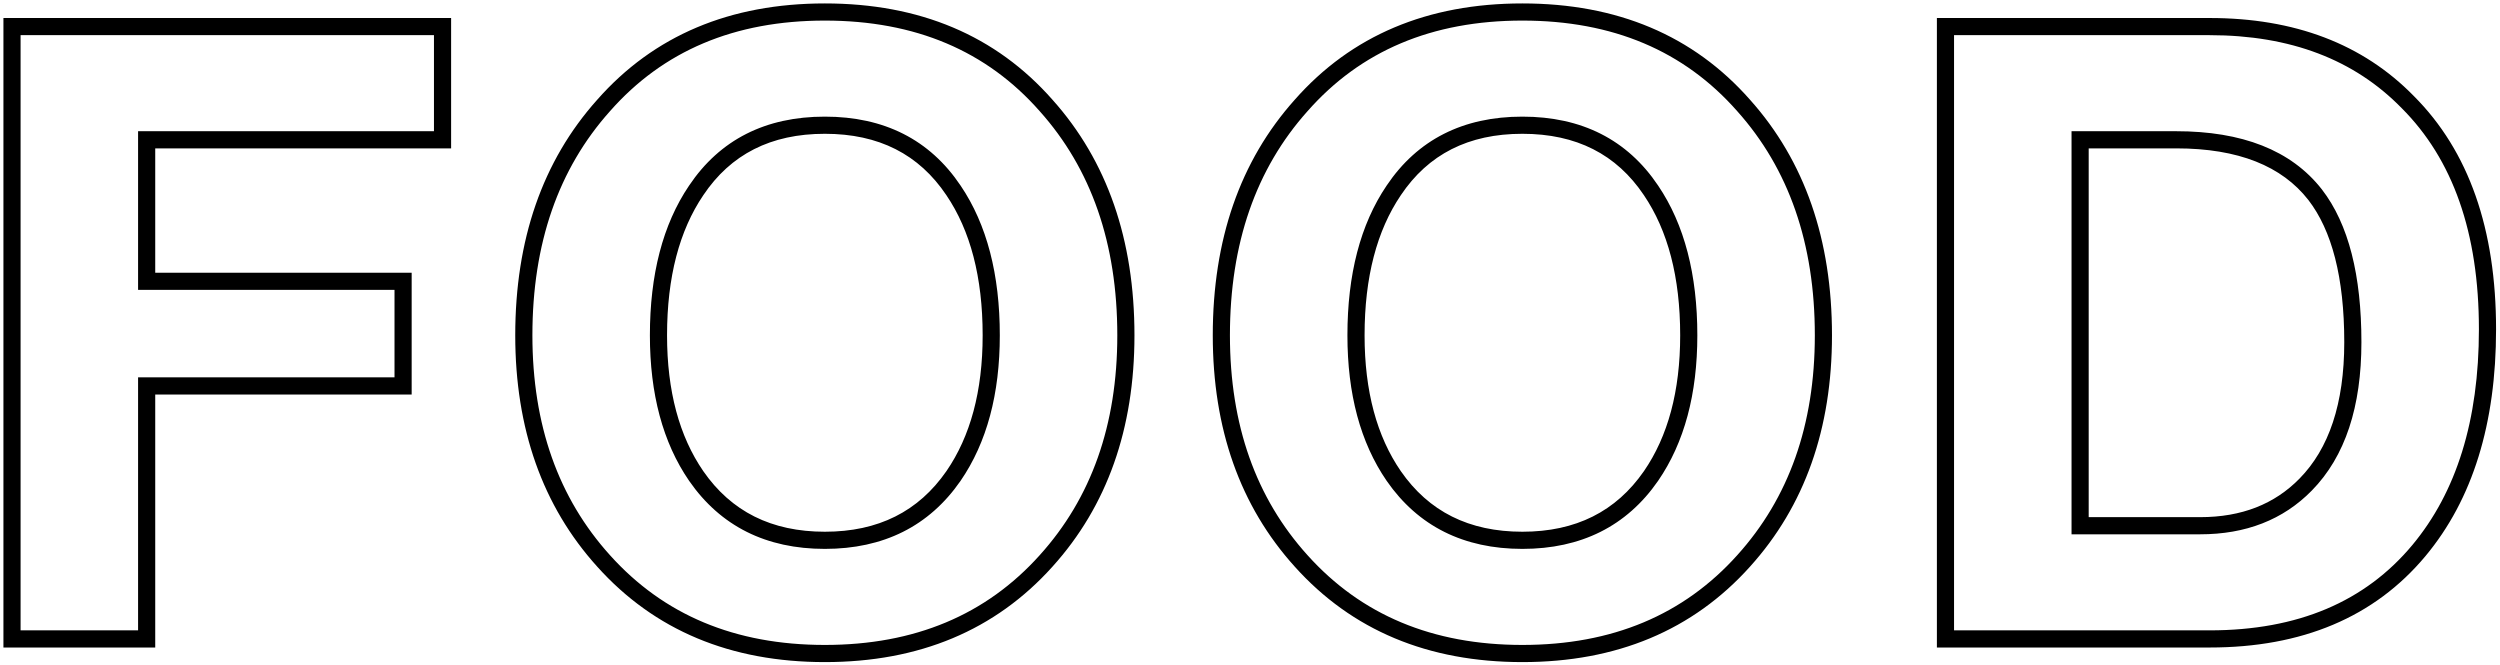 <svg width="583" height="155" viewBox="0 0 583 155" fill="none" xmlns="http://www.w3.org/2000/svg">
<path d="M2.8 149H0.8V151H2.8V149ZM2.8 6.2V4.2H0.8V6.2H2.8ZM103.2 6.2H105.2V4.2H103.2V6.2ZM103.2 32.6V34.6H105.2V32.6H103.2ZM34.2 32.6V30.6H32.2V32.6H34.2ZM34.2 65.6H32.2V67.6H34.2V65.6ZM94 65.6H96V63.6H94V65.6ZM94 90V92H96V90H94ZM34.2 90V88H32.2V90H34.2ZM34.2 149V151H36.2V149H34.2ZM4.8 149V6.2H0.8V149H4.8ZM2.8 8.2H103.2V4.2H2.8V8.2ZM101.2 6.2V32.6H105.2V6.2H101.2ZM103.2 30.6H34.2V34.6H103.2V30.6ZM32.2 32.6V65.6H36.2V32.6H32.2ZM34.2 67.6H94V63.6H34.2V67.6ZM92 65.6V90H96V65.6H92ZM94 88H34.2V92H94V88ZM32.2 90V149H36.2V90H32.2ZM34.2 147H2.8V151H34.2V147ZM140.755 24.6L142.246 25.933L142.251 25.927L142.256 25.922L140.755 24.6ZM243.955 24.6L242.454 25.922L242.459 25.927L242.464 25.933L243.955 24.6ZM243.955 130.8L242.47 129.46L242.467 129.464L243.955 130.8ZM140.755 130.8L142.243 129.464L142.239 129.46L140.755 130.8ZM162.355 111L160.707 112.133L160.711 112.14L162.355 111ZM222.355 111L223.998 112.14L224.003 112.133L222.355 111ZM222.355 44.4L220.694 45.514L220.698 45.521L222.355 44.4ZM162.355 44.4L164.011 45.521L164.015 45.514L162.355 44.4ZM124.155 78.2C124.155 56.734 130.23 39.37 142.246 25.933L139.264 23.267C126.48 37.563 120.155 55.933 120.155 78.2H124.155ZM142.256 25.922C154.63 11.872 171.255 4.8 192.355 4.8V0.8C170.254 0.8 152.48 8.261 139.254 23.278L142.256 25.922ZM192.355 4.8C213.454 4.8 230.08 11.872 242.454 25.922L245.456 23.278C232.23 8.261 214.455 0.8 192.355 0.8V4.8ZM242.464 25.933C254.48 39.37 260.555 56.734 260.555 78.2H264.555C264.555 55.933 258.23 37.563 245.446 23.267L242.464 25.933ZM260.555 78.2C260.555 99.119 254.488 116.15 242.47 129.46L245.439 132.14C258.221 117.984 264.555 99.948 264.555 78.2H260.555ZM242.467 129.464C229.957 143.392 213.323 150.4 192.355 150.4V154.4C214.32 154.4 232.086 147.008 245.443 132.136L242.467 129.464ZM192.355 150.4C171.387 150.4 154.753 143.392 142.243 129.464L139.267 132.136C152.623 147.008 170.389 154.4 192.355 154.4V150.4ZM142.239 129.46C130.221 116.15 124.155 99.119 124.155 78.2H120.155C120.155 99.948 126.488 117.984 139.27 132.14L142.239 129.46ZM151.555 78.2C151.555 91.822 154.553 103.182 160.707 112.133L164.003 109.867C158.423 101.751 155.555 91.245 155.555 78.2H151.555ZM160.711 112.14C168.049 122.724 178.689 128 192.355 128V124C179.887 124 170.527 119.276 163.998 109.86L160.711 112.14ZM192.355 128C206.02 128 216.66 122.724 223.998 112.14L220.711 109.86C214.183 119.276 204.823 124 192.355 124V128ZM224.003 112.133C230.156 103.182 233.155 91.822 233.155 78.2H229.155C229.155 91.245 226.286 101.751 220.707 109.867L224.003 112.133ZM233.155 78.2C233.155 64.061 230.164 52.368 224.011 43.279L220.698 45.521C226.279 53.765 229.155 64.605 229.155 78.2H233.155ZM224.015 43.286C216.809 32.547 206.157 27.2 192.355 27.2V31.2C204.953 31.2 214.3 35.986 220.694 45.514L224.015 43.286ZM192.355 27.2C178.553 27.2 167.9 32.547 160.694 43.286L164.015 45.514C170.409 35.986 179.757 31.2 192.355 31.2V27.2ZM160.698 43.279C154.545 52.368 151.555 64.061 151.555 78.2H155.555C155.555 64.605 158.431 53.765 164.011 45.521L160.698 43.279ZM303.419 24.6L304.91 25.933L304.915 25.927L304.92 25.922L303.419 24.6ZM406.619 24.6L405.118 25.922L405.123 25.927L405.128 25.933L406.619 24.6ZM406.619 130.8L405.134 129.46L405.131 129.464L406.619 130.8ZM303.419 130.8L304.907 129.464L304.903 129.46L303.419 130.8ZM325.019 111L323.371 112.133L323.375 112.14L325.019 111ZM385.019 111L386.662 112.14L386.667 112.133L385.019 111ZM385.019 44.4L383.358 45.514L383.363 45.521L385.019 44.4ZM325.019 44.4L326.675 45.521L326.679 45.514L325.019 44.4ZM286.819 78.2C286.819 56.734 292.894 39.37 304.91 25.933L301.928 23.267C289.144 37.563 282.819 55.933 282.819 78.2H286.819ZM304.92 25.922C317.294 11.872 333.919 4.8 355.019 4.8V0.8C332.918 0.8 315.144 8.261 301.918 23.278L304.92 25.922ZM355.019 4.8C376.118 4.8 392.744 11.872 405.118 25.922L408.12 23.278C394.894 8.261 377.119 0.8 355.019 0.8V4.8ZM405.128 25.933C417.144 39.37 423.219 56.734 423.219 78.2H427.219C427.219 55.933 420.894 37.563 408.11 23.267L405.128 25.933ZM423.219 78.2C423.219 99.119 417.152 116.15 405.134 129.46L408.103 132.14C420.885 117.984 427.219 99.948 427.219 78.2H423.219ZM405.131 129.464C392.621 143.392 375.987 150.4 355.019 150.4V154.4C376.984 154.4 394.75 147.008 408.107 132.136L405.131 129.464ZM355.019 150.4C334.051 150.4 317.417 143.392 304.907 129.464L301.931 132.136C315.287 147.008 333.053 154.4 355.019 154.4V150.4ZM304.903 129.46C292.885 116.15 286.819 99.119 286.819 78.2H282.819C282.819 99.948 289.152 117.984 301.934 132.14L304.903 129.46ZM314.219 78.2C314.219 91.822 317.217 103.182 323.371 112.133L326.667 109.867C321.087 101.751 318.219 91.245 318.219 78.2H314.219ZM323.375 112.14C330.714 122.724 341.353 128 355.019 128V124C342.551 124 333.191 119.276 326.662 109.86L323.375 112.14ZM355.019 128C368.684 128 379.324 122.724 386.662 112.14L383.375 109.86C376.847 119.276 367.487 124 355.019 124V128ZM386.667 112.133C392.821 103.182 395.819 91.822 395.819 78.2H391.819C391.819 91.245 388.95 101.751 383.371 109.867L386.667 112.133ZM395.819 78.2C395.819 64.061 392.828 52.368 386.675 43.279L383.363 45.521C388.943 53.765 391.819 64.605 391.819 78.2H395.819ZM386.679 43.286C379.474 32.547 368.821 27.2 355.019 27.2V31.2C367.617 31.2 376.964 35.986 383.358 45.514L386.679 43.286ZM355.019 27.2C341.217 27.2 330.564 32.547 323.358 43.286L326.679 45.514C333.074 35.986 342.421 31.2 355.019 31.2V27.2ZM323.363 43.279C317.21 52.368 314.219 64.061 314.219 78.2H318.219C318.219 64.605 321.095 53.765 326.675 45.521L323.363 43.279ZM453.683 149H451.683V151H453.683V149ZM453.683 6.2V4.2H451.683V6.2H453.683ZM561.483 23.8L560.052 25.198L560.06 25.206L560.069 25.214L561.483 23.8ZM564.083 128.4L565.618 129.682L565.619 129.68L564.083 128.4ZM485.083 32.6V30.6H483.083V32.6H485.083ZM485.083 122.6H483.083V124.6H485.083V122.6ZM537.683 113L536.256 111.599L536.254 111.601L537.683 113ZM539.883 45.4L541.466 44.178L541.459 44.169L539.883 45.4ZM455.683 149V6.2H451.683V149H455.683ZM453.683 8.2H515.283V4.2H453.683V8.2ZM515.283 8.2C534.182 8.2 549.029 13.918 560.052 25.198L562.913 22.402C551.003 10.215 535.051 4.2 515.283 4.2V8.2ZM560.069 25.214C571.988 37.134 578.083 54.227 578.083 76.8H582.083C582.083 53.506 575.777 35.266 562.897 22.386L560.069 25.214ZM578.083 76.8C578.083 98.073 572.834 114.774 562.546 127.12L565.619 129.68C576.665 116.426 582.083 98.727 582.083 76.8H578.083ZM562.548 127.118C551.53 140.314 535.873 147 515.283 147V151C536.826 151 553.702 143.953 565.618 129.682L562.548 127.118ZM515.283 147H453.683V151H515.283V147ZM483.083 32.6V122.6H487.083V32.6H483.083ZM485.083 124.6H513.083V120.6H485.083V124.6ZM513.083 124.6C523.677 124.6 532.418 121.235 539.112 114.399L536.254 111.601C530.414 117.565 522.756 120.6 513.083 120.6V124.6ZM539.11 114.401C546.937 106.432 550.683 94.778 550.683 79.8H546.683C546.683 94.155 543.096 104.634 536.256 111.599L539.11 114.401ZM550.683 79.8C550.683 64.27 547.722 52.282 541.466 44.178L538.3 46.622C543.777 53.718 546.683 64.663 546.683 79.8H550.683ZM541.459 44.169C534.283 34.983 522.784 30.6 507.483 30.6V34.6C522.049 34.6 532.149 38.75 538.307 46.631L541.459 44.169ZM507.483 30.6H485.083V34.6H507.483V30.6Z" fill="black"/>
</svg>
